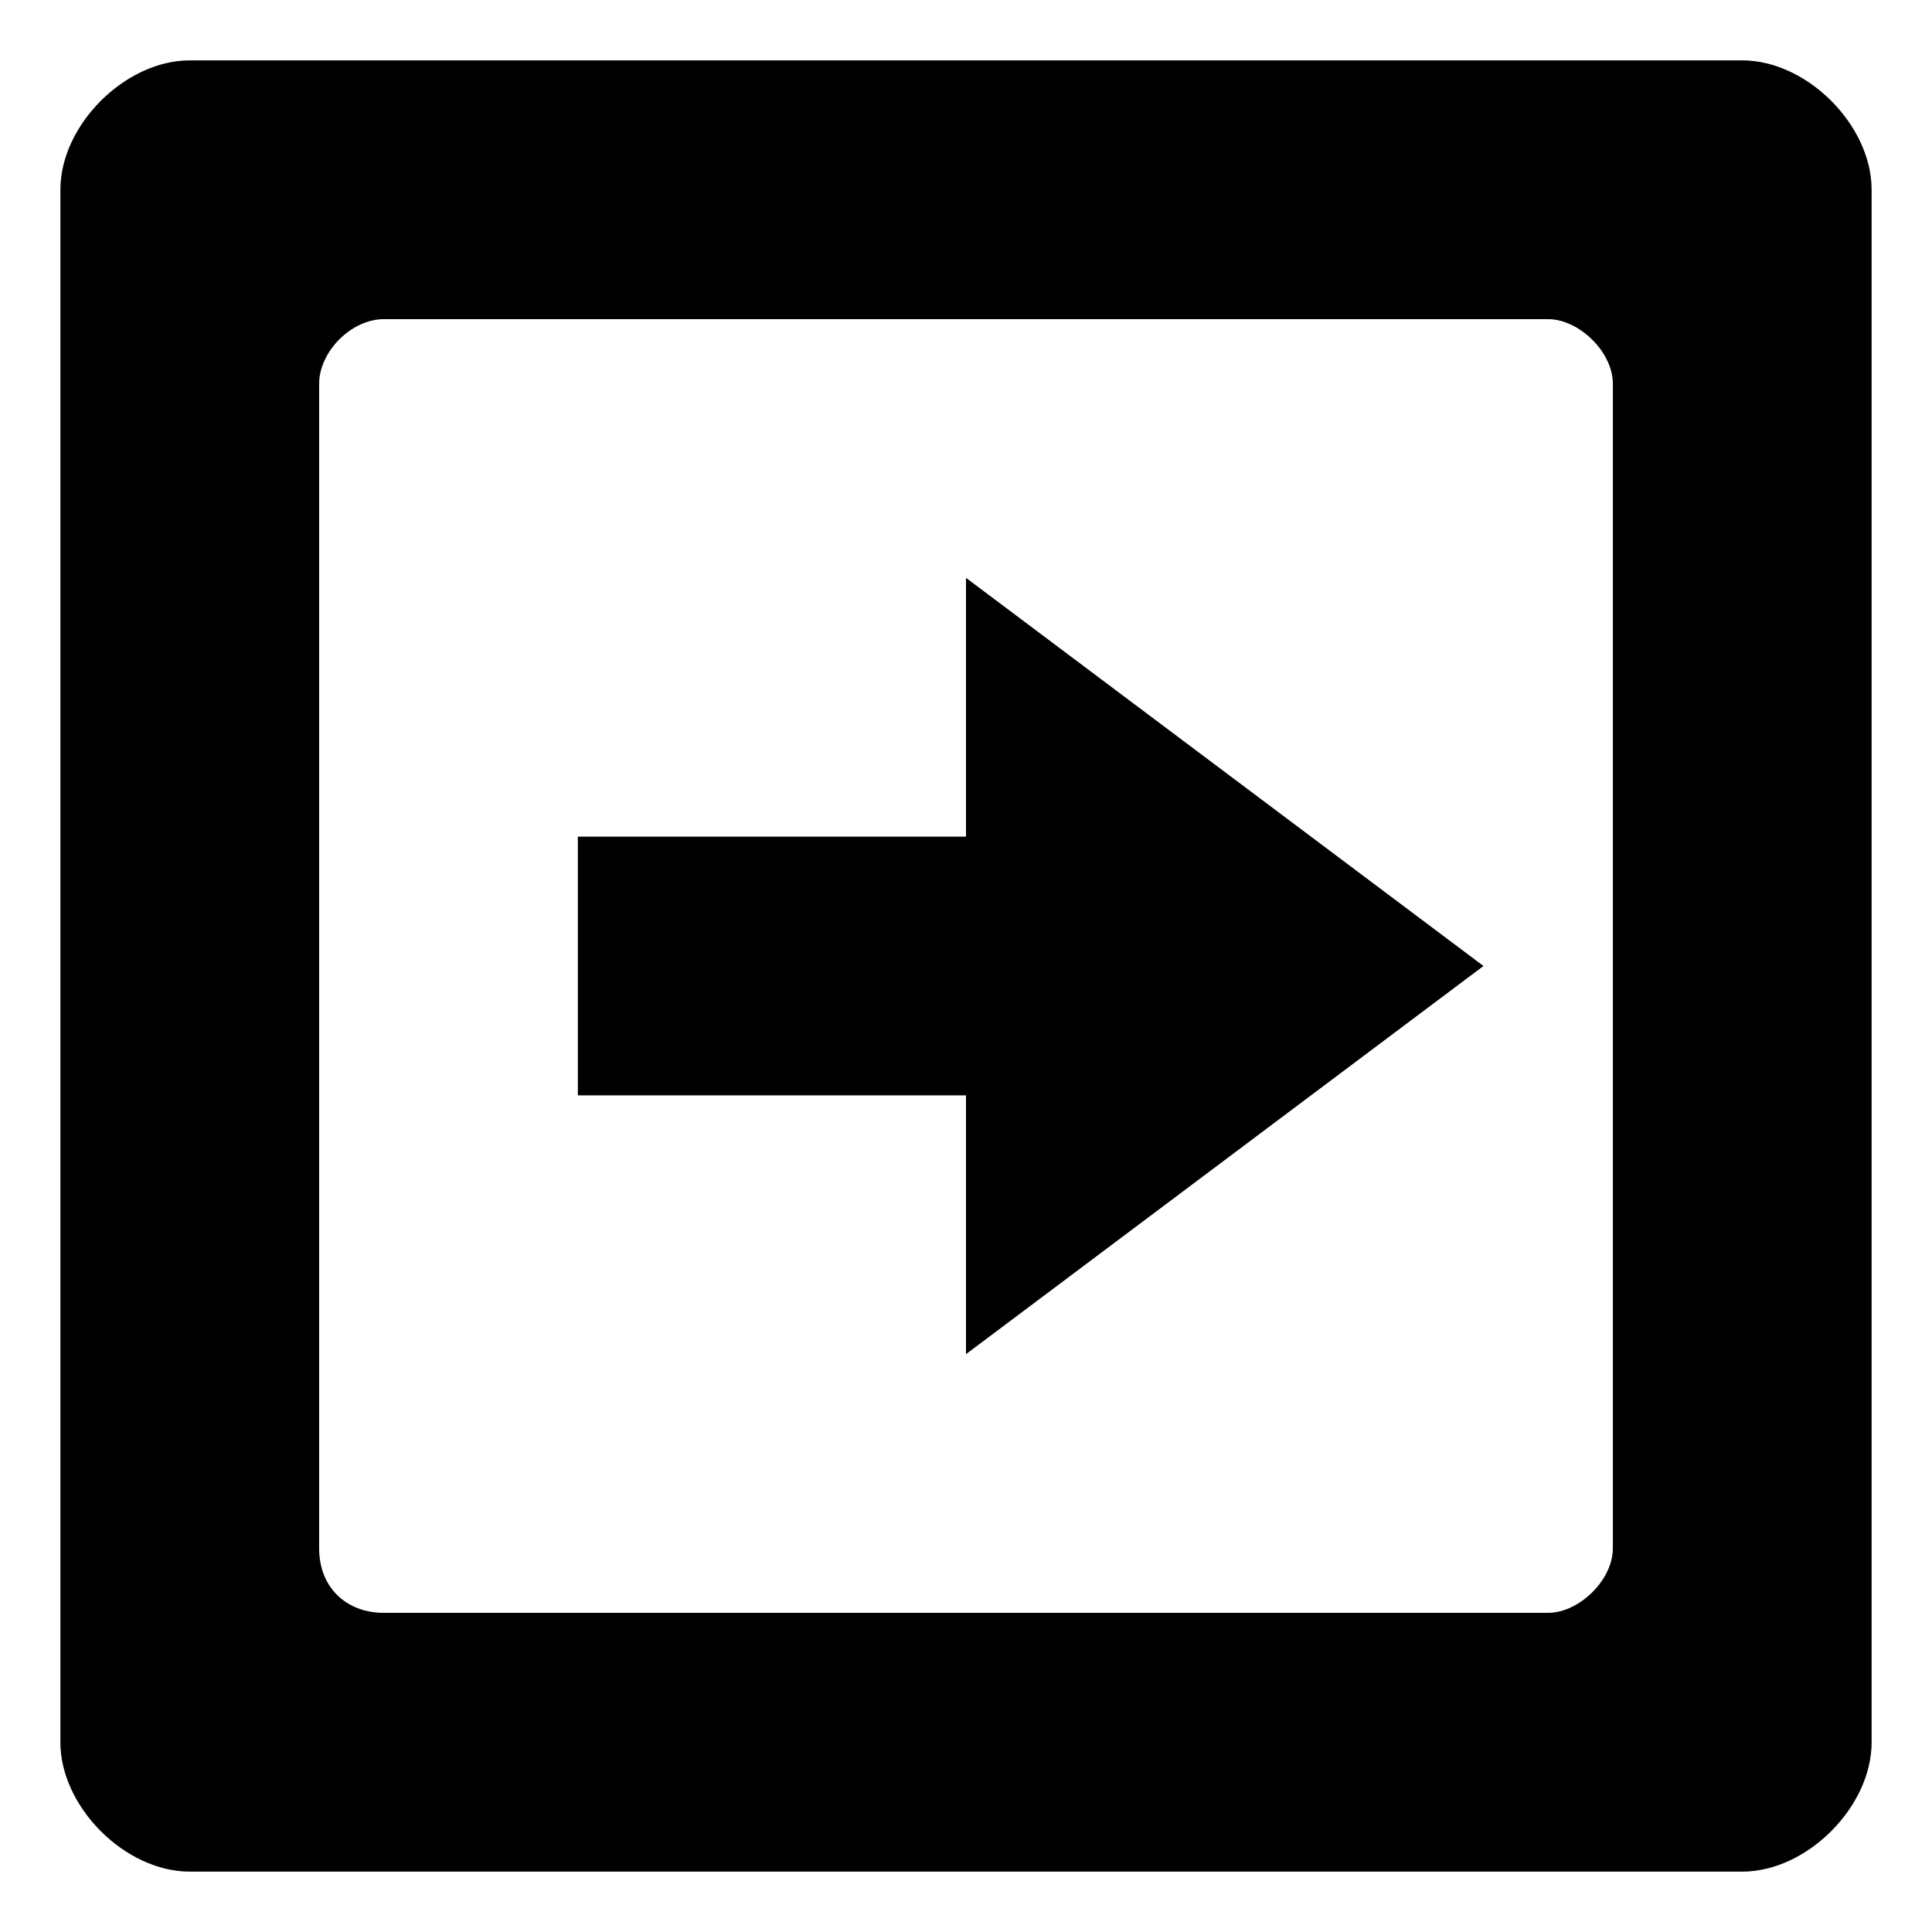 <?xml version="1.0" encoding="utf-8"?>
<!-- Generated by IcoMoon.io -->
<!DOCTYPE svg PUBLIC "-//W3C//DTD SVG 1.1//EN" "http://www.w3.org/Graphics/SVG/1.1/DTD/svg11.dtd">
<svg version="1.1" xmlns="http://www.w3.org/2000/svg" xmlns:xlink="http://www.w3.org/1999/xlink" width="32" height="32" viewBox="0 0 32 32">
<path d="M28.857 1h-25.714c-1.071 0-2.143 1.071-2.143 2.143v25.714c0 1.071 1.071 2.143 2.143 2.143h25.714c1.071 0 2.143-1.071 2.143-2.143v-25.714c0-1.071-1.071-2.143-2.143-2.143zM26.714 25.643c0 0.536-0.569 1.071-1.071 1.071h-19.286c-0.603 0-1.071-0.402-1.071-1.071v-19.286c0-0.536 0.536-1.071 1.071-1.071h19.286c0.502 0 1.071 0.536 1.071 1.071v19.286zM16 13.857h-6.429v4.286h6.429v4.286l8.571-6.429-8.571-6.429v4.286z"></path>
</svg>
